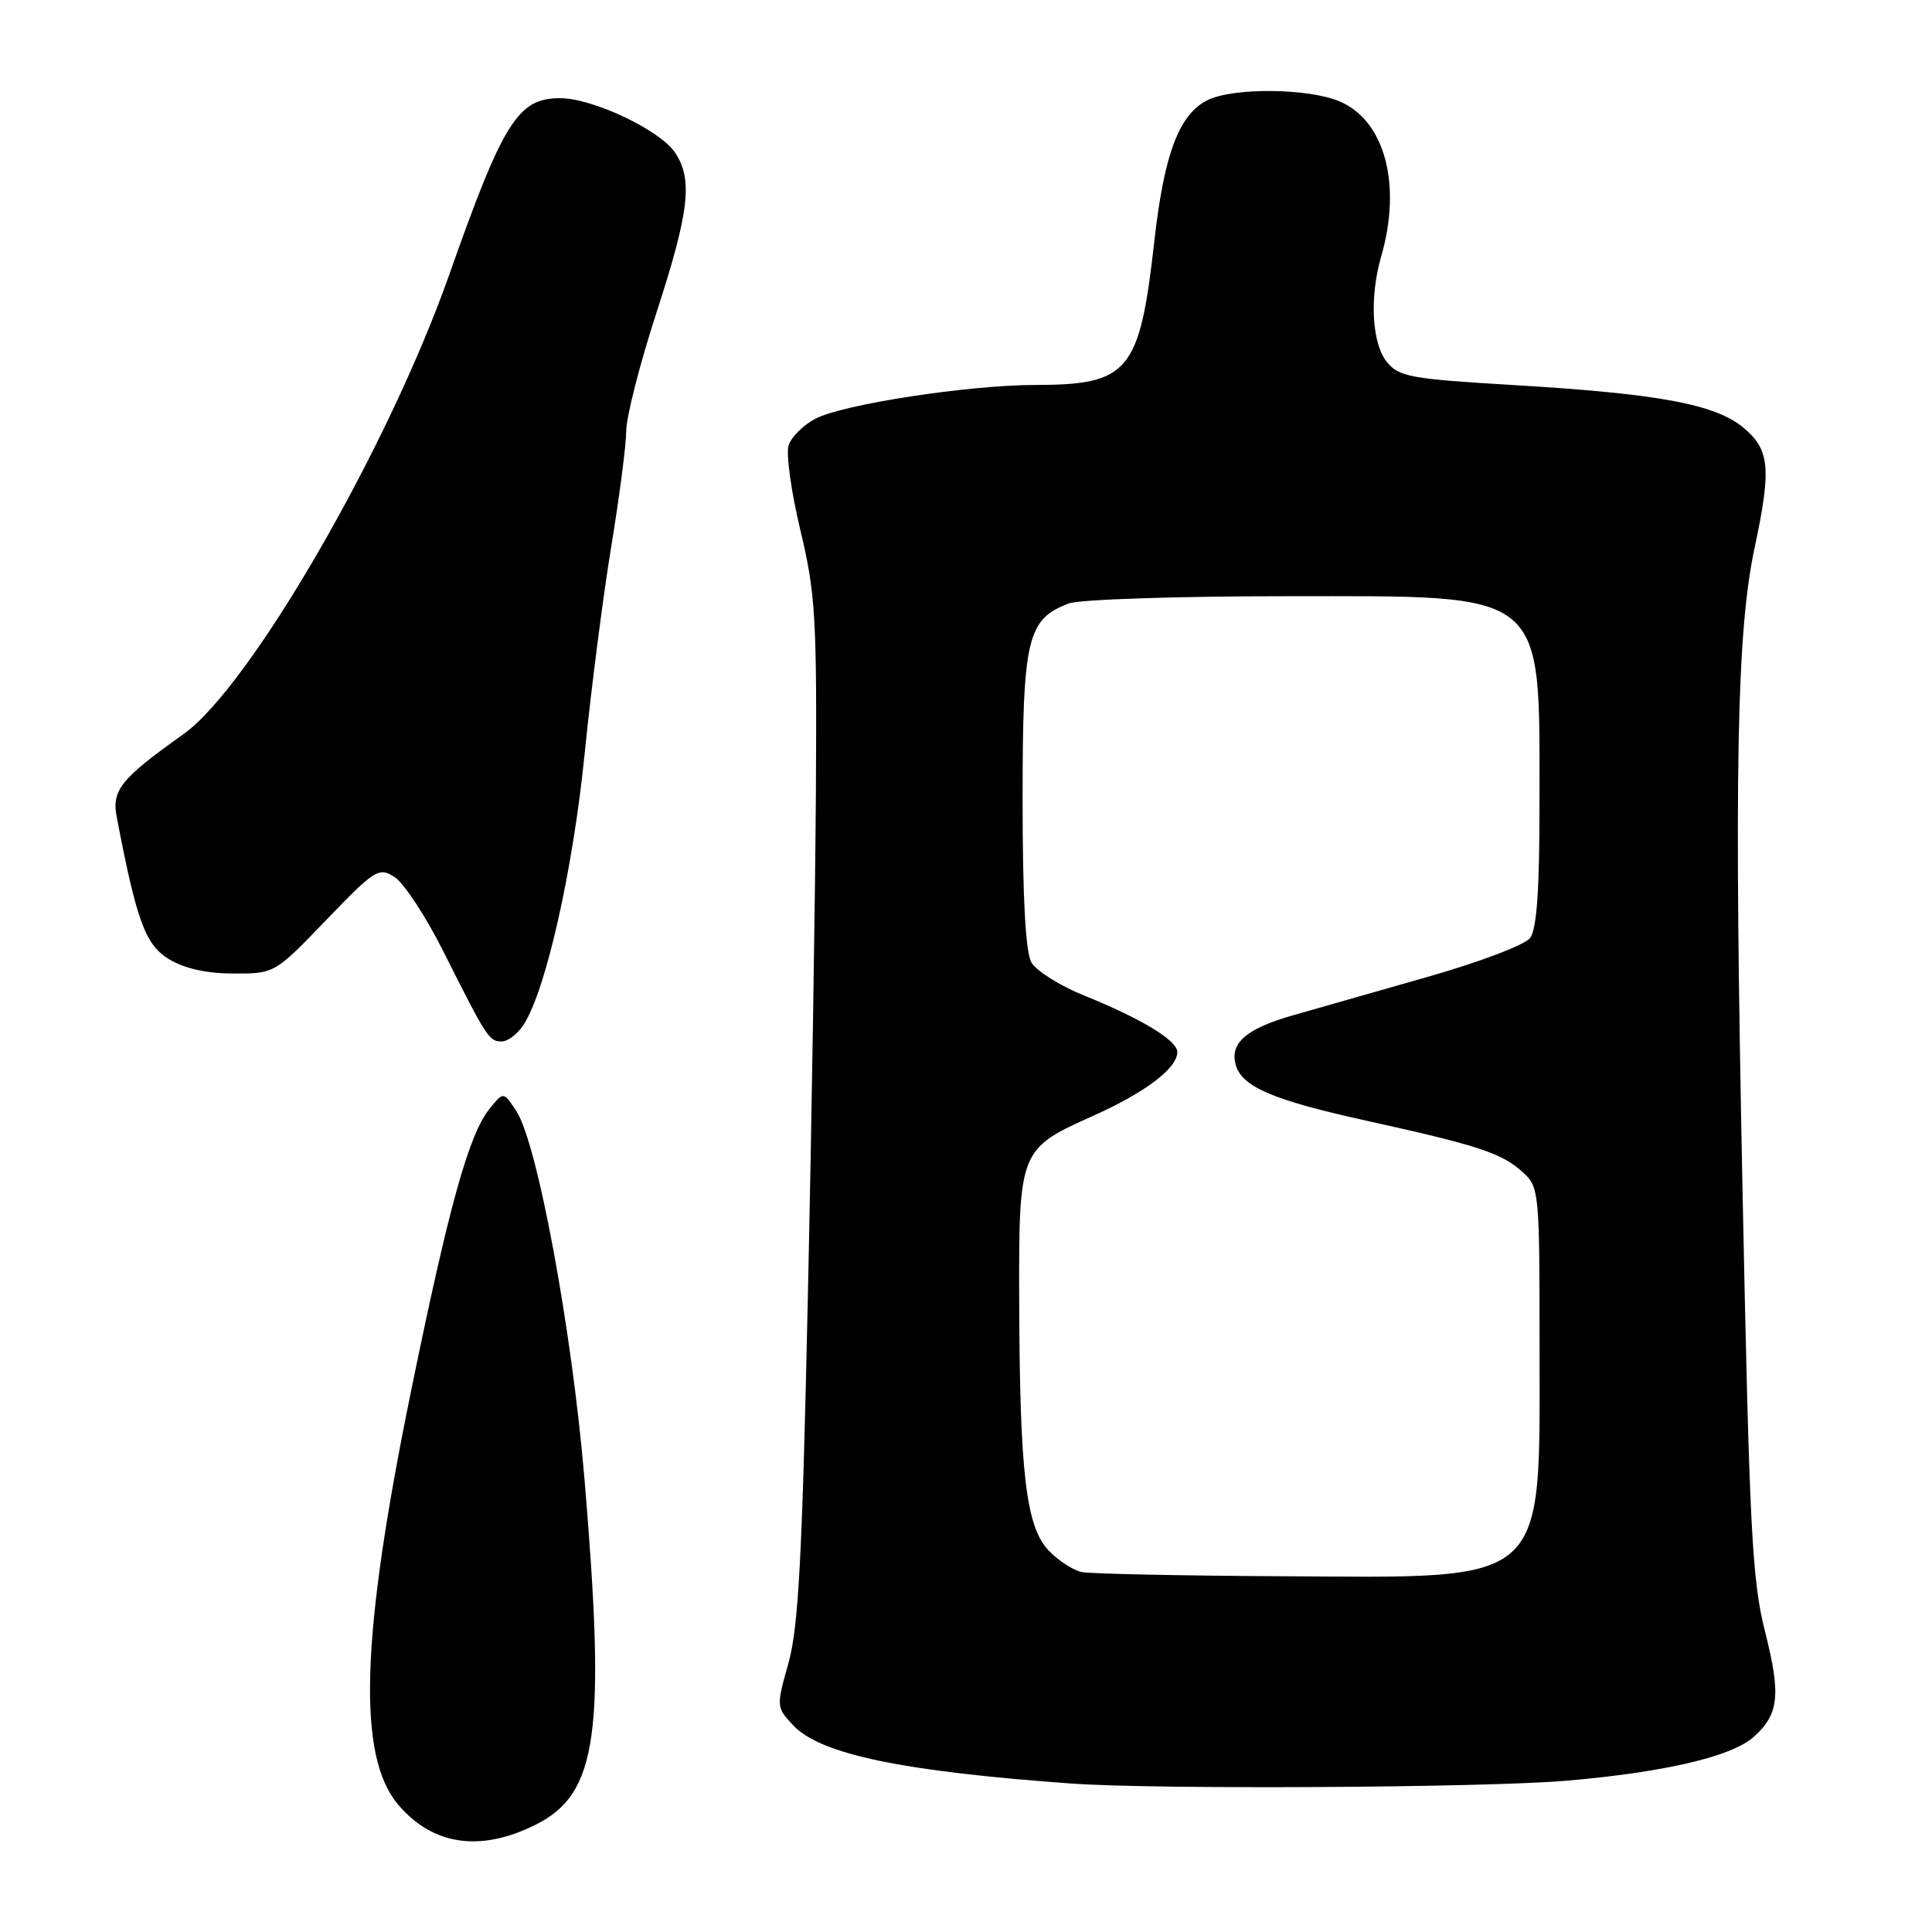 <?xml version="1.0" encoding="UTF-8" standalone="no"?>
<!DOCTYPE svg PUBLIC "-//W3C//DTD SVG 1.1//EN" "http://www.w3.org/Graphics/SVG/1.1/DTD/svg11.dtd" >
<svg xmlns="http://www.w3.org/2000/svg" xmlns:xlink="http://www.w3.org/1999/xlink" version="1.1" viewBox="0 0 256 256">
 <g >
 <path fill="currentColor"
d=" M 71.04 241.75 C 79.18 237.64 80.29 229.75 77.45 196.02 C 75.78 176.18 71.21 151.49 68.42 147.23 C 66.71 144.63 66.71 144.63 64.87 146.92 C 62.12 150.31 59.48 159.83 54.45 184.41 C 47.81 216.88 47.31 232.65 52.73 239.09 C 57.32 244.54 63.67 245.46 71.04 241.75 Z  M 207.50 235.96 C 220.53 234.84 229.43 232.77 232.36 230.16 C 235.71 227.18 236.00 224.61 233.91 216.33 C 232.14 209.36 231.81 202.86 230.88 157.00 C 229.77 102.04 230.12 83.67 232.51 72.50 C 234.73 62.08 234.50 59.60 231.06 56.71 C 227.32 53.56 219.85 52.17 200.51 51.02 C 186.90 50.21 185.36 49.93 183.76 47.96 C 181.78 45.50 181.45 39.39 183.01 33.99 C 185.78 24.45 183.49 15.94 177.47 13.42 C 173.29 11.67 163.38 11.59 160.00 13.27 C 156.23 15.15 154.25 20.39 152.95 32.00 C 151.01 49.29 149.59 50.99 137.18 51.01 C 128.38 51.01 111.75 53.56 108.07 55.47 C 106.46 56.30 104.85 57.90 104.49 59.02 C 104.14 60.14 104.84 65.21 106.06 70.28 C 108.06 78.66 108.25 81.82 108.11 105.00 C 108.02 119.03 107.54 149.40 107.03 172.50 C 106.30 206.29 105.80 215.64 104.48 220.35 C 102.85 226.14 102.86 226.22 105.12 228.63 C 108.71 232.45 119.58 234.72 142.00 236.33 C 153.16 237.13 196.66 236.88 207.50 235.96 Z  M 69.40 135.75 C 72.33 131.21 75.92 115.27 77.46 99.94 C 78.32 91.38 79.91 79.01 80.99 72.44 C 82.07 65.87 82.97 58.96 82.98 57.09 C 82.99 55.21 84.80 48.14 87.00 41.38 C 91.37 27.94 91.85 23.66 89.37 20.12 C 87.30 17.16 78.50 13.02 74.25 13.01 C 68.63 12.99 66.69 16.08 59.49 36.50 C 51.39 59.45 33.13 91.00 24.32 97.27 C 15.99 103.20 14.78 104.69 15.47 108.28 C 18.11 122.06 19.26 125.19 22.38 127.09 C 24.44 128.34 27.36 128.99 30.95 129.00 C 36.39 129.00 36.40 129.00 43.23 121.90 C 49.69 115.19 50.19 114.88 52.28 116.21 C 53.50 116.98 56.41 121.41 58.74 126.05 C 64.52 137.56 64.81 138.00 66.49 138.00 C 67.29 138.00 68.61 136.99 69.40 135.75 Z  M 143.37 208.31 C 142.21 208.08 140.20 206.78 138.92 205.42 C 135.95 202.25 135.12 195.19 135.05 172.47 C 134.99 152.39 135.05 152.24 144.88 147.84 C 151.77 144.75 156.00 141.54 156.00 139.41 C 156.00 137.86 151.30 135.01 143.67 131.92 C 140.46 130.63 137.31 128.65 136.67 127.53 C 135.89 126.17 135.50 119.04 135.50 105.95 C 135.50 84.59 136.10 82.05 141.62 79.96 C 143.00 79.43 155.97 79.00 170.43 79.00 C 205.33 79.00 203.98 77.90 203.99 106.56 C 204.00 117.86 203.63 123.11 202.75 124.28 C 202.05 125.21 195.98 127.51 189.00 129.49 C 182.12 131.45 174.17 133.72 171.31 134.54 C 165.20 136.28 162.97 138.18 163.72 141.02 C 164.49 144.00 168.60 145.76 181.28 148.55 C 195.84 151.76 199.02 152.81 201.75 155.30 C 203.95 157.30 204.00 157.85 204.00 178.21 C 204.00 210.41 205.51 209.06 169.78 208.86 C 156.43 208.79 144.54 208.54 143.37 208.31 Z "/>
</g>
</svg>
